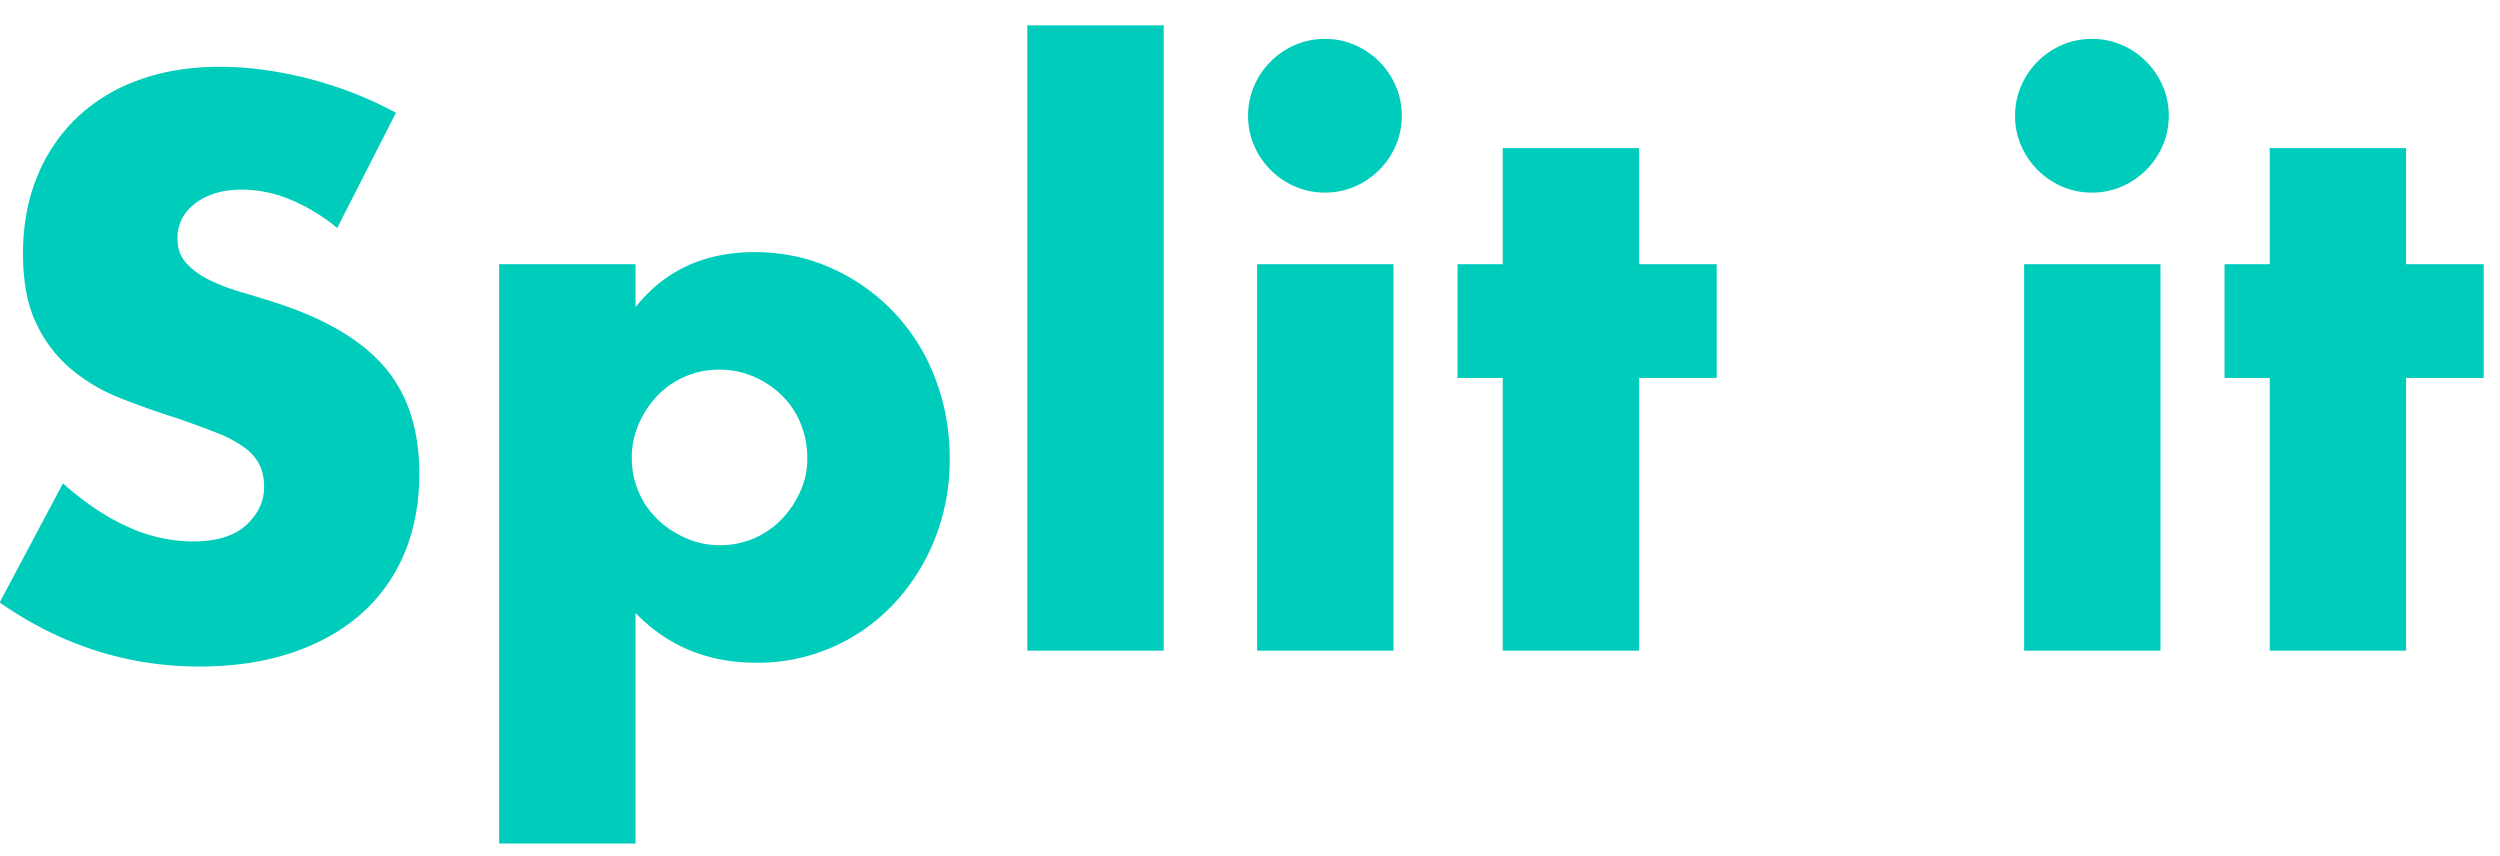 <svg width="73" height="25" xmlns="http://www.w3.org/2000/svg"><path d="M9.846 6.658a5.325 5.325 0 0 0-1.408-.847 3.739 3.739 0 0 0-1.364-.275c-.557 0-1.012.132-1.364.396-.352.264-.528.609-.528 1.034 0 .293.088.535.264.726a2.3 2.3 0 0 0 .693.495c.286.14.609.26.968.363.36.103.715.213 1.067.33 1.408.47 2.438 1.096 3.091 1.881.653.785.979 1.808.979 3.069 0 .85-.143 1.62-.429 2.31a4.82 4.82 0 0 1-1.254 1.771c-.55.491-1.225.873-2.024 1.144-.8.271-1.705.407-2.717.407-2.097 0-4.04-.623-5.83-1.87l1.848-3.476c.645.572 1.283.997 1.914 1.276a4.6 4.6 0 0 0 1.87.418c.704 0 1.228-.161 1.573-.484.345-.323.517-.69.517-1.1 0-.25-.044-.466-.132-.649a1.406 1.406 0 0 0-.44-.506 3.526 3.526 0 0 0-.803-.429c-.33-.132-.73-.279-1.199-.44a24.071 24.071 0 0 1-1.639-.583 5.157 5.157 0 0 1-1.43-.847 3.936 3.936 0 0 1-1.012-1.331C.8 8.906.672 8.227.672 7.406c0-.821.136-1.566.407-2.233a4.962 4.962 0 0 1 1.144-1.716 5.1 5.1 0 0 1 1.804-1.111c.711-.264 1.507-.396 2.387-.396.821 0 1.68.114 2.574.341.895.227 1.753.561 2.574 1.001L9.846 6.658zm13.728 6.732c0-.352-.062-.686-.187-1.001a2.402 2.402 0 0 0-.539-.825 2.695 2.695 0 0 0-.825-.561A2.503 2.503 0 0 0 21 10.794a2.486 2.486 0 0 0-1.793.748 2.8 2.8 0 0 0-.55.825 2.45 2.45 0 0 0-.209 1.001 2.486 2.486 0 0 0 .748 1.793c.235.227.51.41.825.55.315.14.649.209 1.001.209a2.486 2.486 0 0 0 1.793-.748c.227-.235.41-.506.55-.814.14-.308.209-.63.209-.968zm-5.016 11.242h-3.982V7.714h3.982v1.254c.85-1.07 2.01-1.606 3.476-1.606.807 0 1.558.158 2.255.473a5.716 5.716 0 0 1 3.014 3.201c.286.733.429 1.518.429 2.354a6.25 6.25 0 0 1-.429 2.332 5.995 5.995 0 0 1-1.188 1.892 5.437 5.437 0 0 1-4.037 1.738c-1.408 0-2.581-.484-3.52-1.452v6.732zM33.98.74V19h-3.982V.74h3.982zm6.71 6.974V19h-3.982V7.714h3.982zM36.444 3.38c0-.308.059-.598.176-.869a2.282 2.282 0 0 1 1.199-1.199c.271-.117.561-.176.869-.176.308 0 .598.059.869.176a2.282 2.282 0 0 1 1.199 1.199c.117.271.176.561.176.869 0 .308-.059.598-.176.869a2.282 2.282 0 0 1-1.199 1.199 2.166 2.166 0 0 1-.869.176c-.308 0-.598-.059-.869-.176a2.282 2.282 0 0 1-1.199-1.199 2.166 2.166 0 0 1-.176-.869zm11.418 7.656V19H43.88v-7.964h-1.32V7.714h1.32V4.326h3.982v3.388h2.266v3.322h-2.266zm15.224-3.322V19h-3.982V7.714h3.982zM58.84 3.38c0-.308.059-.598.176-.869a2.282 2.282 0 0 1 1.199-1.199c.271-.117.561-.176.869-.176.308 0 .598.059.869.176a2.282 2.282 0 0 1 1.199 1.199c.117.271.176.561.176.869 0 .308-.059.598-.176.869a2.282 2.282 0 0 1-1.199 1.199 2.166 2.166 0 0 1-.869.176c-.308 0-.598-.059-.869-.176a2.282 2.282 0 0 1-1.199-1.199 2.166 2.166 0 0 1-.176-.869zm11.418 7.656V19h-3.982v-7.964h-1.32V7.714h1.32V4.326h3.982v3.388h2.266v3.322h-2.266z" fill="#0CB" fill-rule="evenodd"/></svg>